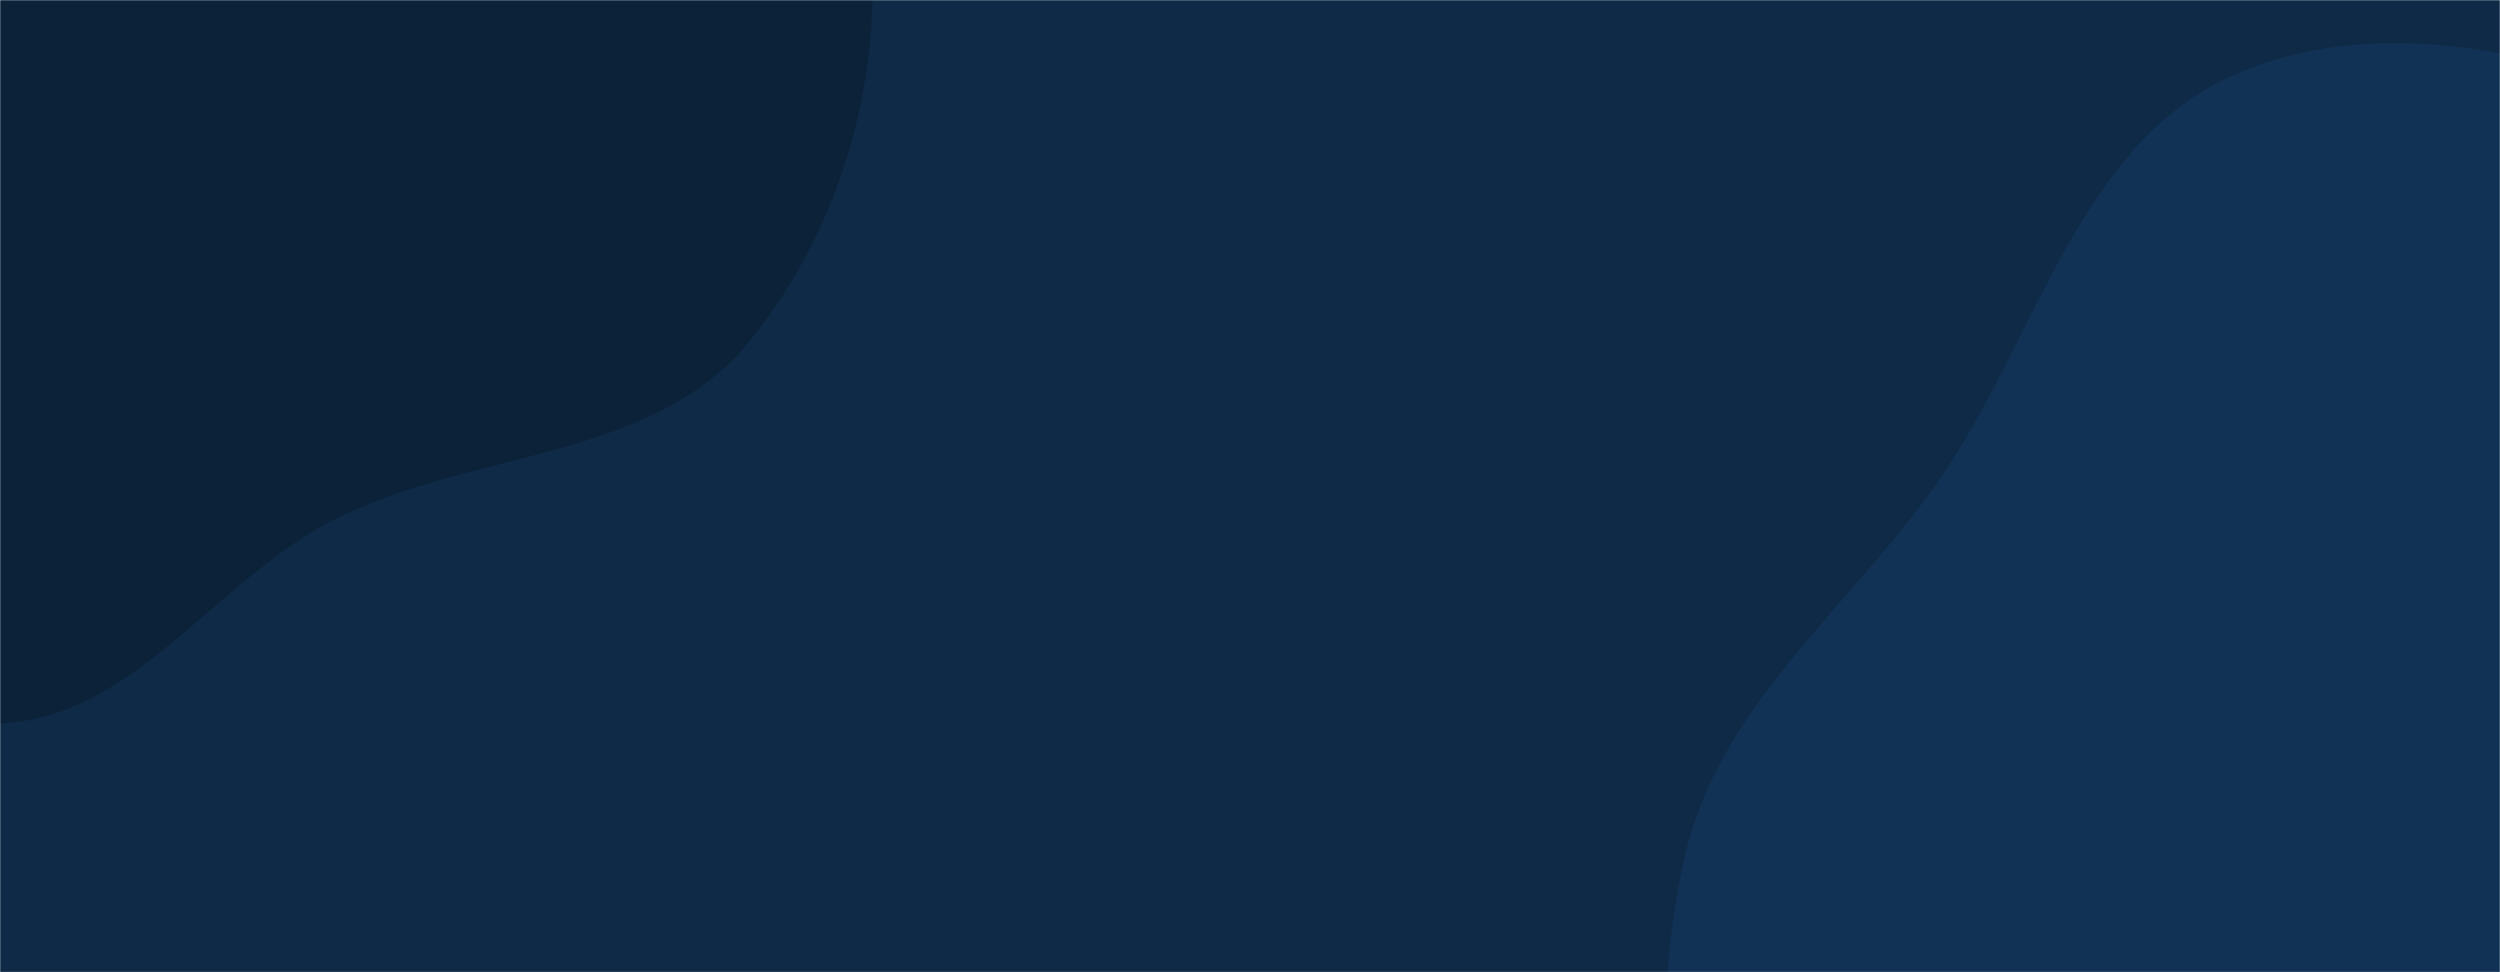 <svg xmlns="http://www.w3.org/2000/svg" version="1.1" xmlns:xlink="http://www.w3.org/1999/xlink" xmlns:svgjs="http://svgjs.dev/svgjs" width="1440" height="560" preserveAspectRatio="none" viewBox="0 0 1440 560"><g mask="url(&quot;#SvgjsMask1000&quot;)" fill="none"><rect width="1440" height="560" x="0" y="0" fill="#0e2a47"></rect><path d="M0,416.586C76.602,413.929,124.065,334.109,192.371,299.335C271.192,259.207,375.365,265.467,431.347,196.99C490.722,124.364,516.439,20.182,495.308,-71.215C474.572,-160.904,384.465,-211.434,321.411,-278.504C261.27,-342.476,219.183,-435.199,133.814,-455.73C48.87,-476.159,-36.094,-425.363,-112.411,-382.836C-176.758,-346.979,-211.349,-279.4,-267.717,-231.978C-338.248,-172.64,-463.58,-159.415,-484.64,-69.681C-505.251,18.142,-414.535,92.304,-360.835,164.788C-316.711,224.346,-261.926,270.565,-201.141,312.982C-138.014,357.034,-76.932,419.254,0,416.586" fill="#0b2239"></path><path d="M1440 958.856C1527.576 974.385 1624.234 1010.991 1701.306 966.6 1778.527 922.123 1793.208 819.156 1826.243 736.391 1857.665 657.667 1897.927 579.72 1889.385 495.388 1880.669 409.337 1830.024 336.138 1778.654 266.555 1723.558 191.926 1665.83 116.805 1581.447 78.276 1489.978 36.512 1380.436 2.825 1288.065 42.555 1196.627 81.884 1172.771 197.392 1115.397 278.73 1064.768 350.506 990.212 406.886 970.669 492.52 950.38 581.424 955.27 682.418 1005.973 758.213 1054.877 831.319 1152.319 846.504 1232.156 883.411 1300.441 914.978 1365.927 945.722 1440 958.856" fill="#113255"></path></g><defs><mask id="SvgjsMask1000"><rect width="1440" height="560" fill="#ffffff"></rect></mask></defs></svg>